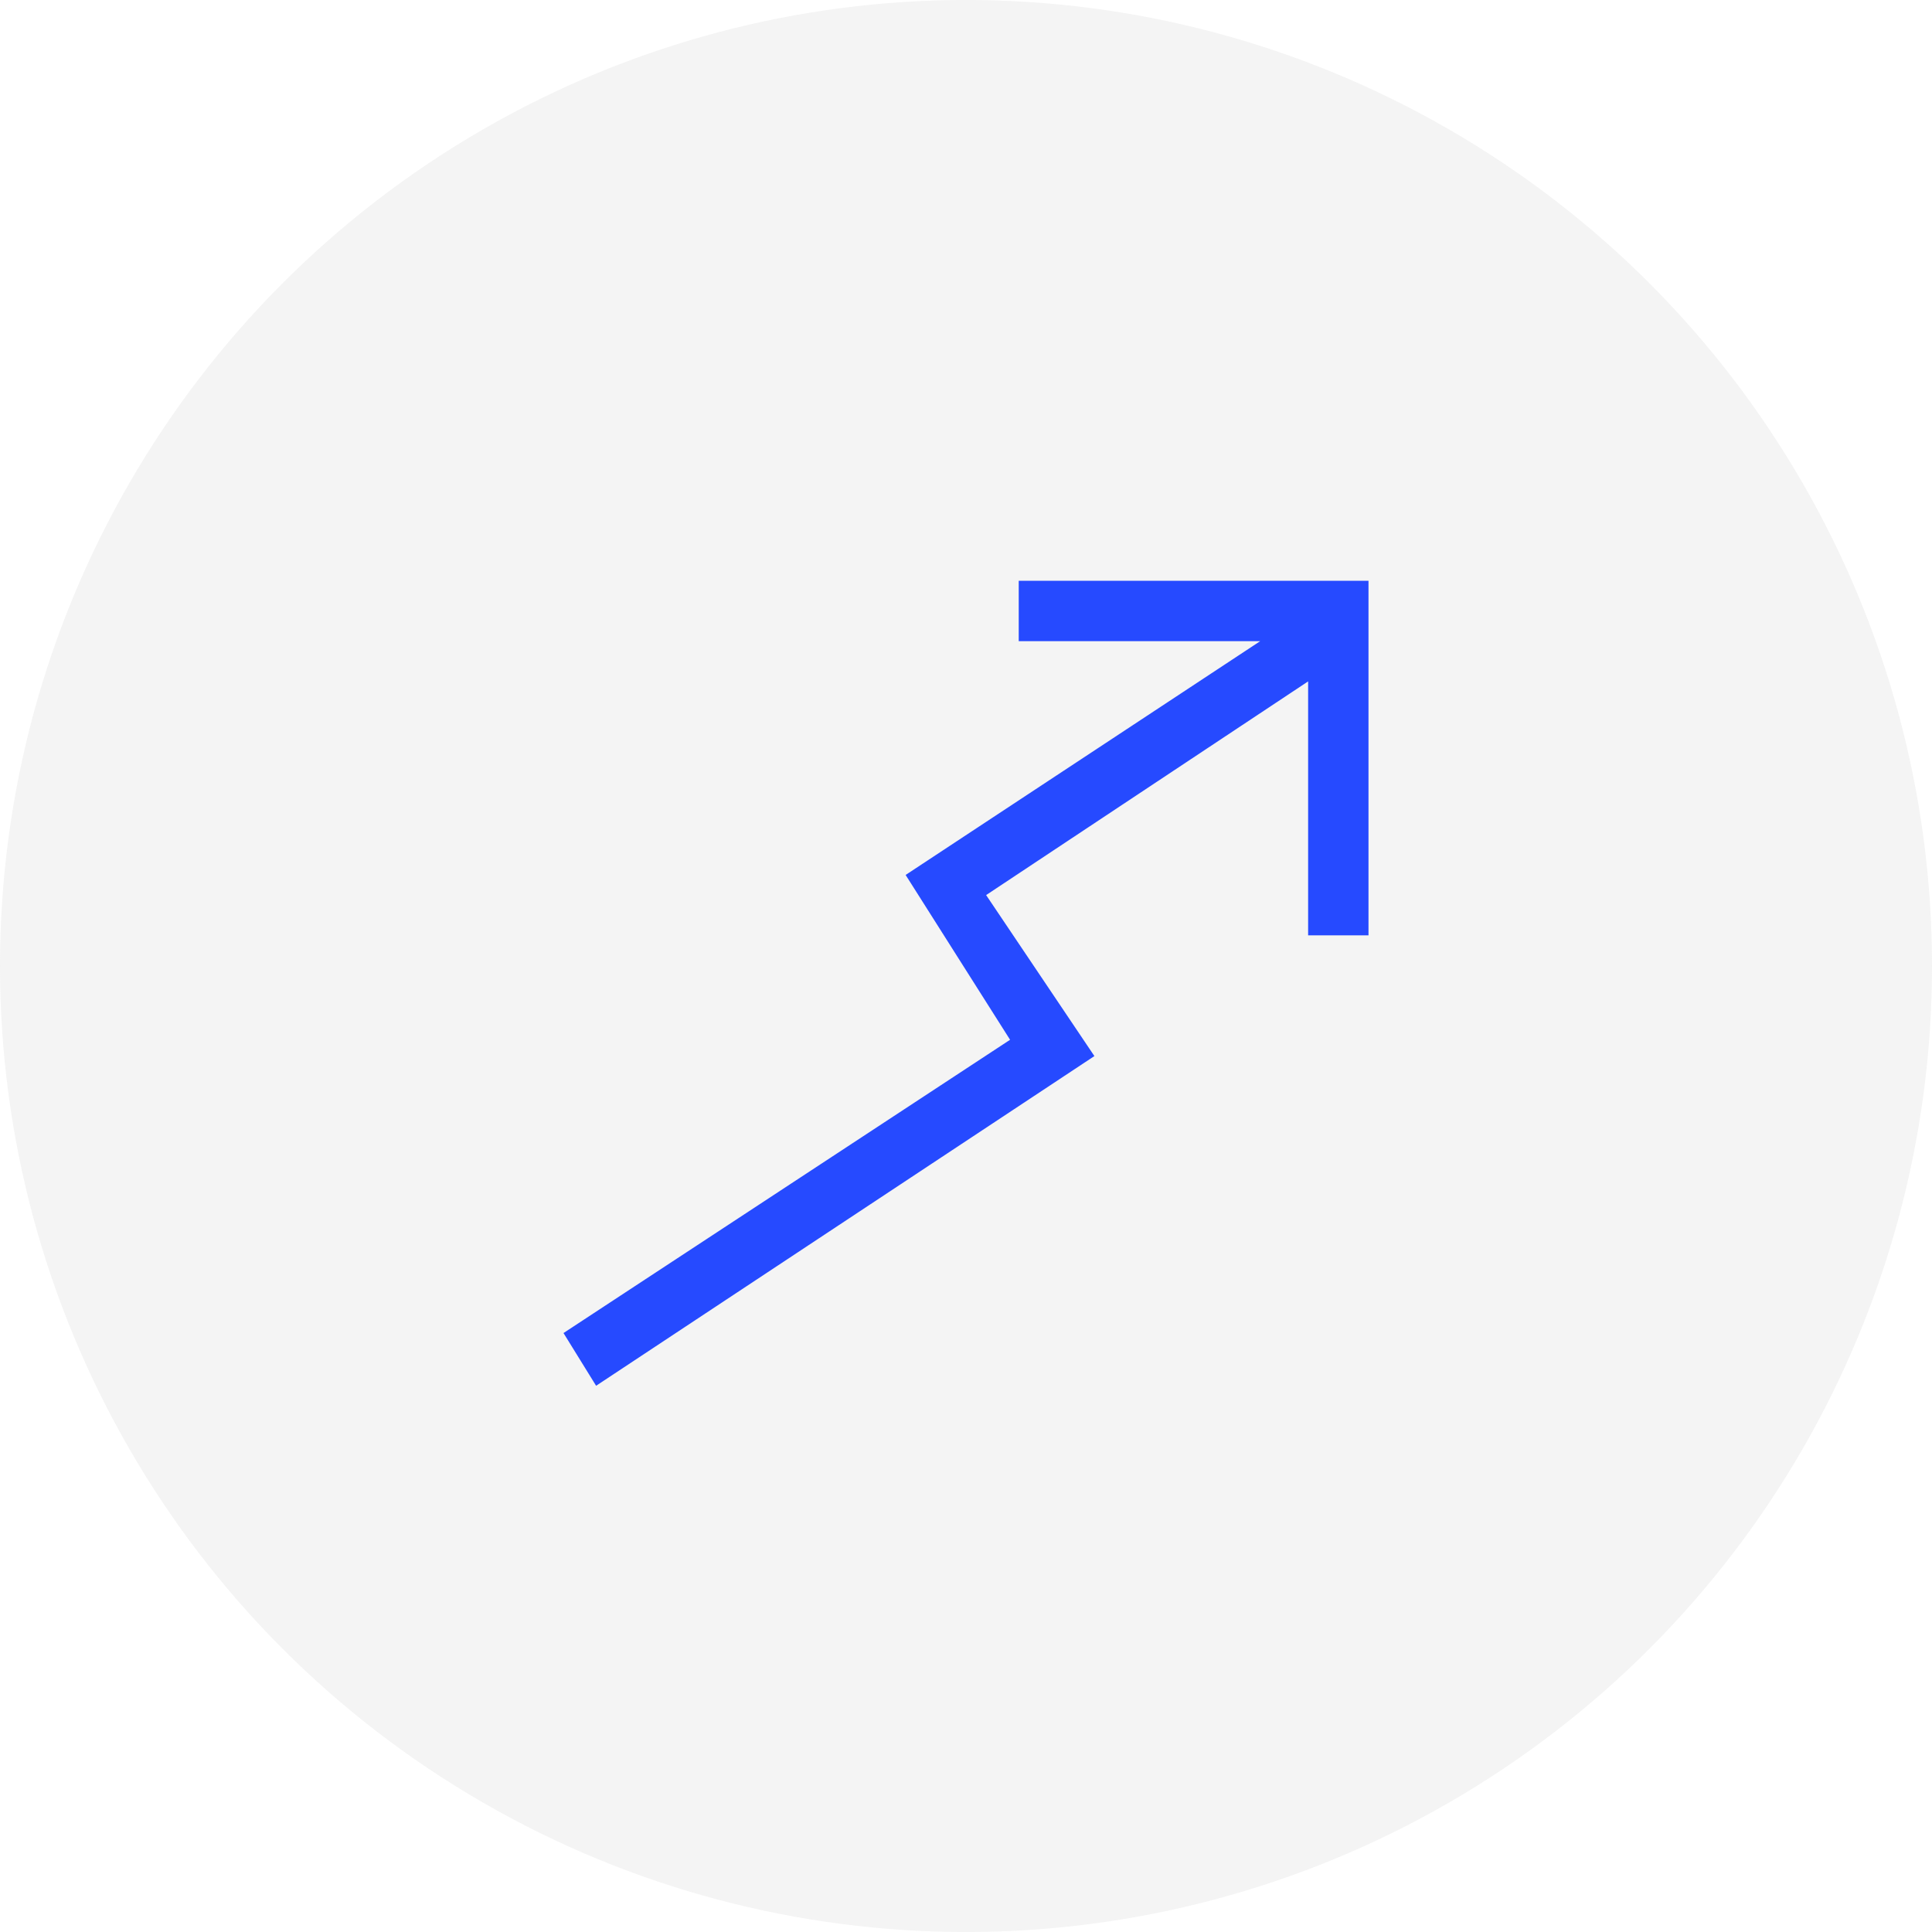 <?xml version="1.0" encoding="UTF-8"?>
<svg width="48px" height="48px" viewBox="0 0 48 48" version="1.1" xmlns="http://www.w3.org/2000/svg" xmlns:xlink="http://www.w3.org/1999/xlink">
    <title>cqi-neutral</title>
    <g id="General" stroke="none" stroke-width="1" fill="none" fill-rule="evenodd">
        <g id="Icon-Export" transform="translate(-29, -267)">
            <g id="Icons/icon+value-component/ivc-icon-analyst-Copy-14" transform="translate(29, 267)">
                <g id="icon__shape-2" opacity="0.2" fill="#C6C6C6">
                    <circle id="icon__shape" cx="24" cy="24" r="24"></circle>
                </g>
                <g id="Icons/24px/Data/analytics" transform="translate(12, 12)" fill="#264AFF">
                    <polygon id="Fill" points="2.81 22.429 15.19 14.238 12.5 10.238 20.5 4.929 20.5 11.238 22 11.238 22 2.429 13.31 2.429 13.31 3.929 19.31 3.929 10.5 9.738 13.095 13.833 2 21.119"></polygon>
                </g>
            </g>
        </g>
    </g>
</svg>